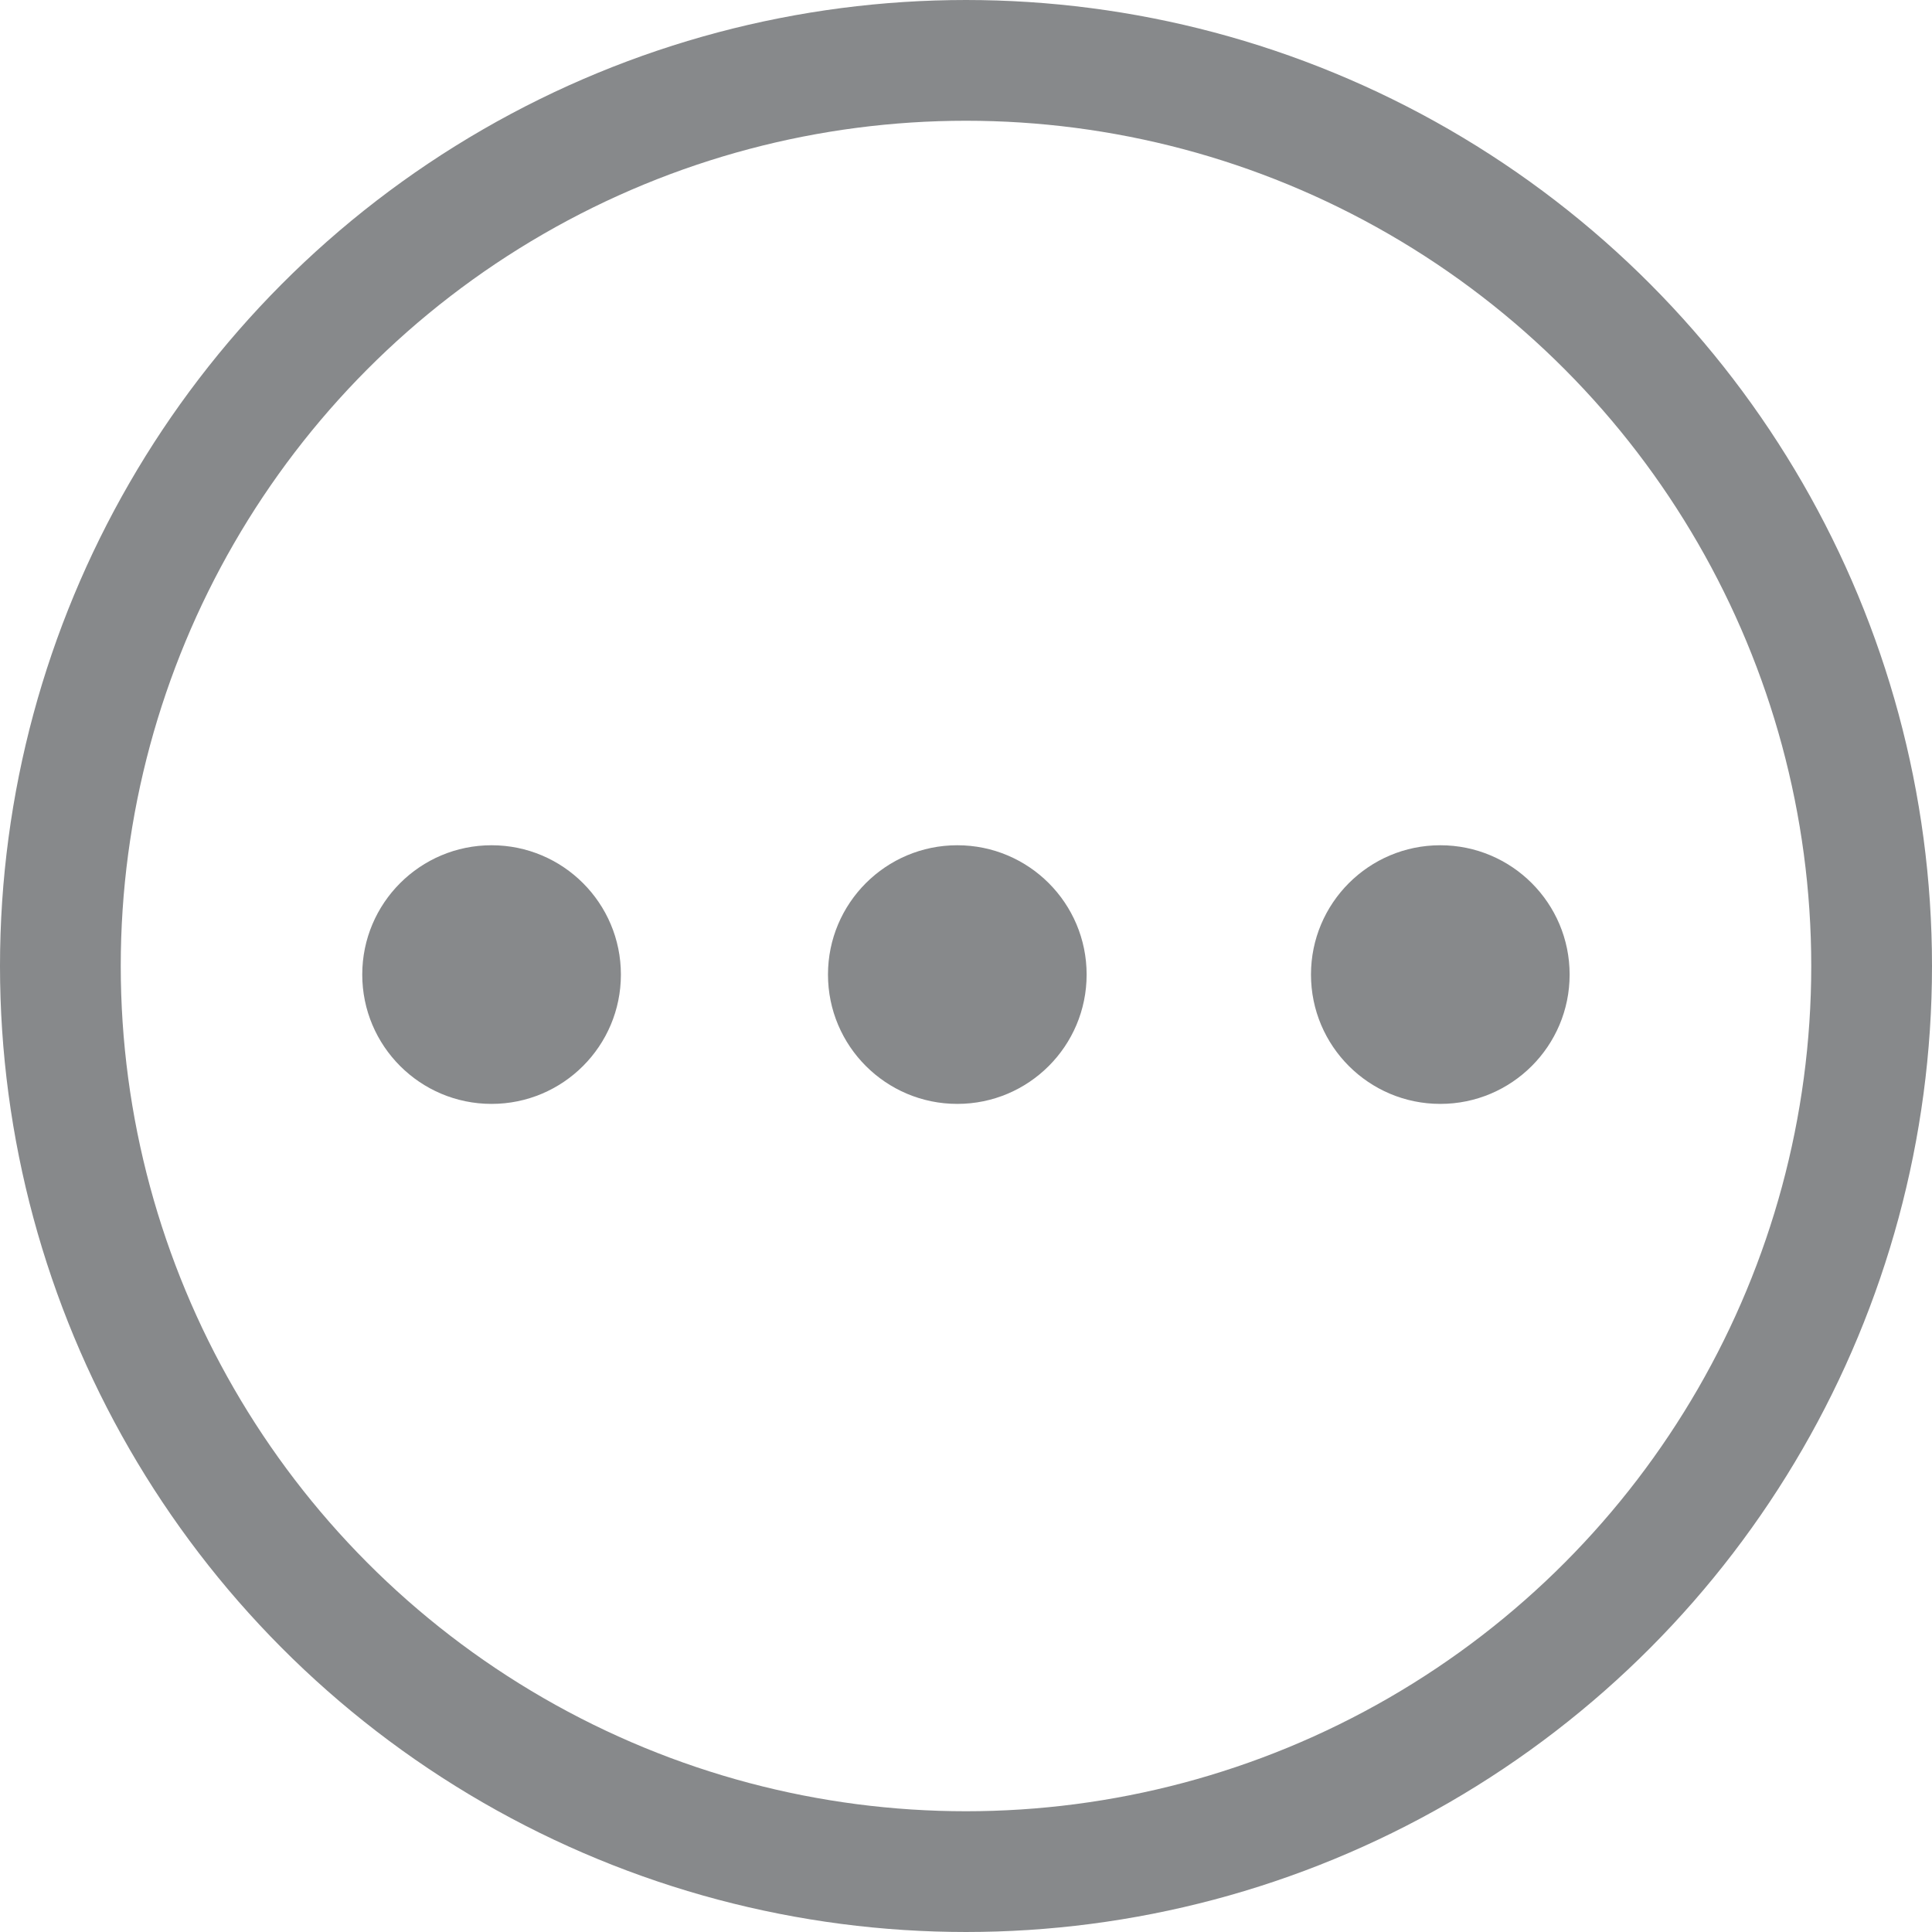 <svg xmlns="http://www.w3.org/2000/svg" viewBox="0 0 16 16"><defs><style>.a,.d{fill:none;}.a{stroke:#87898b;}.b{fill:#87898b;}.c{stroke:none;}</style></defs><g transform="translate(-1280 -253)"><g class="a" transform="translate(1280 253)"><circle class="c" cx="8" cy="8" r="8"/><circle class="d" cx="8" cy="8" r="7.5"/></g><circle class="b" cx="1.071" cy="1.071" r="1.071" transform="translate(1283 260)"/><circle class="b" cx="1.071" cy="1.071" r="1.071" transform="translate(1286.857 260)"/><circle class="b" cx="1.071" cy="1.071" r="1.071" transform="translate(1290.857 260)"/></g></svg>